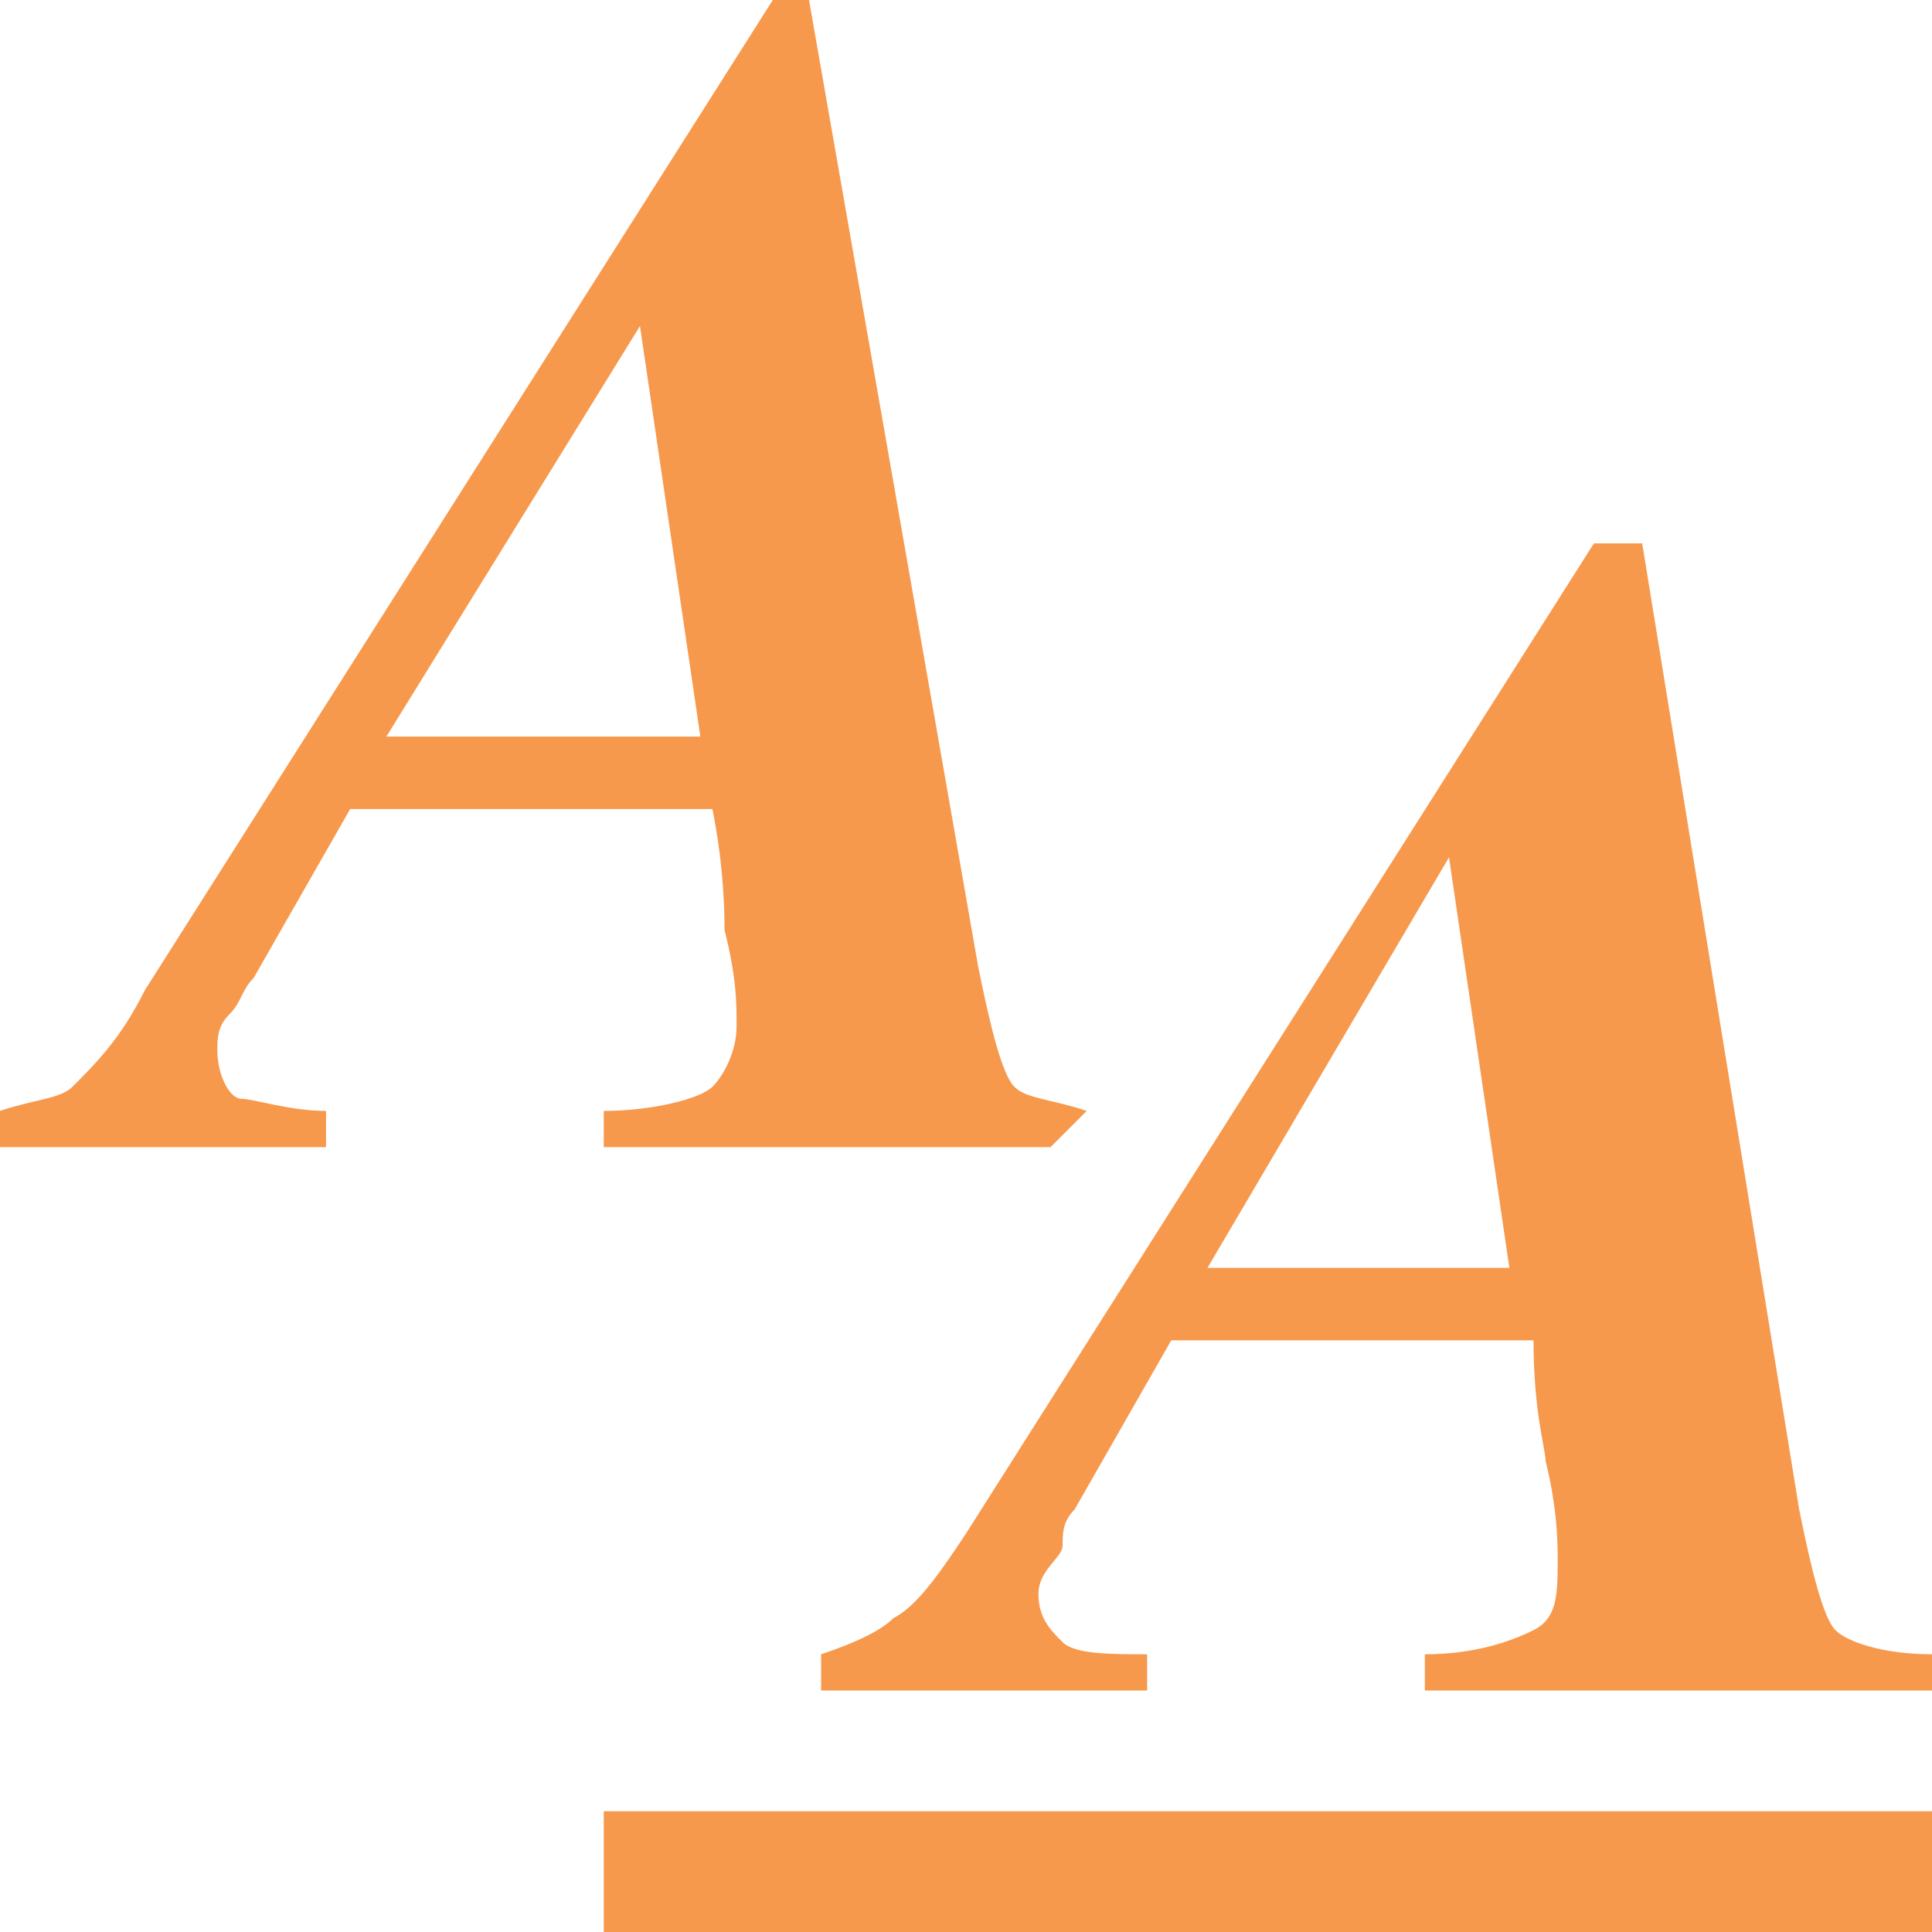 <?xml version="1.0" encoding="utf-8"?>
<!-- Generator: Adobe Illustrator 15.1.0, SVG Export Plug-In  -->
<!DOCTYPE svg PUBLIC "-//W3C//DTD SVG 1.1//EN" "http://www.w3.org/Graphics/SVG/1.1/DTD/svg11.dtd">
<svg version="1.1"
	 xmlns="http://www.w3.org/2000/svg" xmlns:xlink="http://www.w3.org/1999/xlink" xmlns:a="http://ns.adobe.com/AdobeSVGViewerExtensions/3.0/"
	 x="0px" y="0px" width="16px" height="16px" viewBox="0 0 16 16" style="overflow:visible;enable-background:new 0 0 16 16;"
	 xml:space="preserve" preserveAspectRatio="xMinYMid meet">
<defs>
</defs>
<path style="fill:#f7994d;" d="M5,9.2v0.3h3.7L9,9.2C8.7,9.1,8.5,9.1,8.4,9C8.3,8.9,8.2,8.5,8.1,8L6.7,0H6.4L1.2,8.2
	C1,8.6,0.8,8.8,0.6,9C0.5,9.1,0.3,9.1,0,9.2v0.3h2.7V9.2C2.4,9.2,2.1,9.1,2,9.1S1.8,8.9,1.8,8.7c0-0.1,0-0.2,0.1-0.3S2,8.2,2.1,8.1
	l0.8-1.4h3C6,7.2,6,7.6,6,7.7c0.1,0.4,0.1,0.6,0.1,0.8C6.1,8.7,6,8.9,5.9,9S5.4,9.2,5,9.2z M3.2,6.1l2.1-3.4l0.5,3.4H3.2z M6.8,13.7
	c0.3-0.1,0.5-0.2,0.6-0.3c0.2-0.1,0.4-0.4,0.6-0.7l5.2-8.2h0.4l1.3,8c0.1,0.5,0.2,0.9,0.3,1s0.4,0.2,0.8,0.2V14h-4.2v-0.3
	c0.4,0,0.7-0.1,0.9-0.2s0.2-0.3,0.2-0.6c0-0.1,0-0.4-0.1-0.8c0-0.1-0.1-0.4-0.1-1h-3l-0.8,1.4c-0.1,0.1-0.1,0.2-0.1,0.3
	S8.6,13,8.6,13.2c0,0.2,0.1,0.3,0.2,0.4s0.4,0.1,0.7,0.1V14H6.8V13.7z M12.5,10.5L12,7.1L10,10.5H12.5z M16,16H5v-1h11V16z"/>
</svg>
